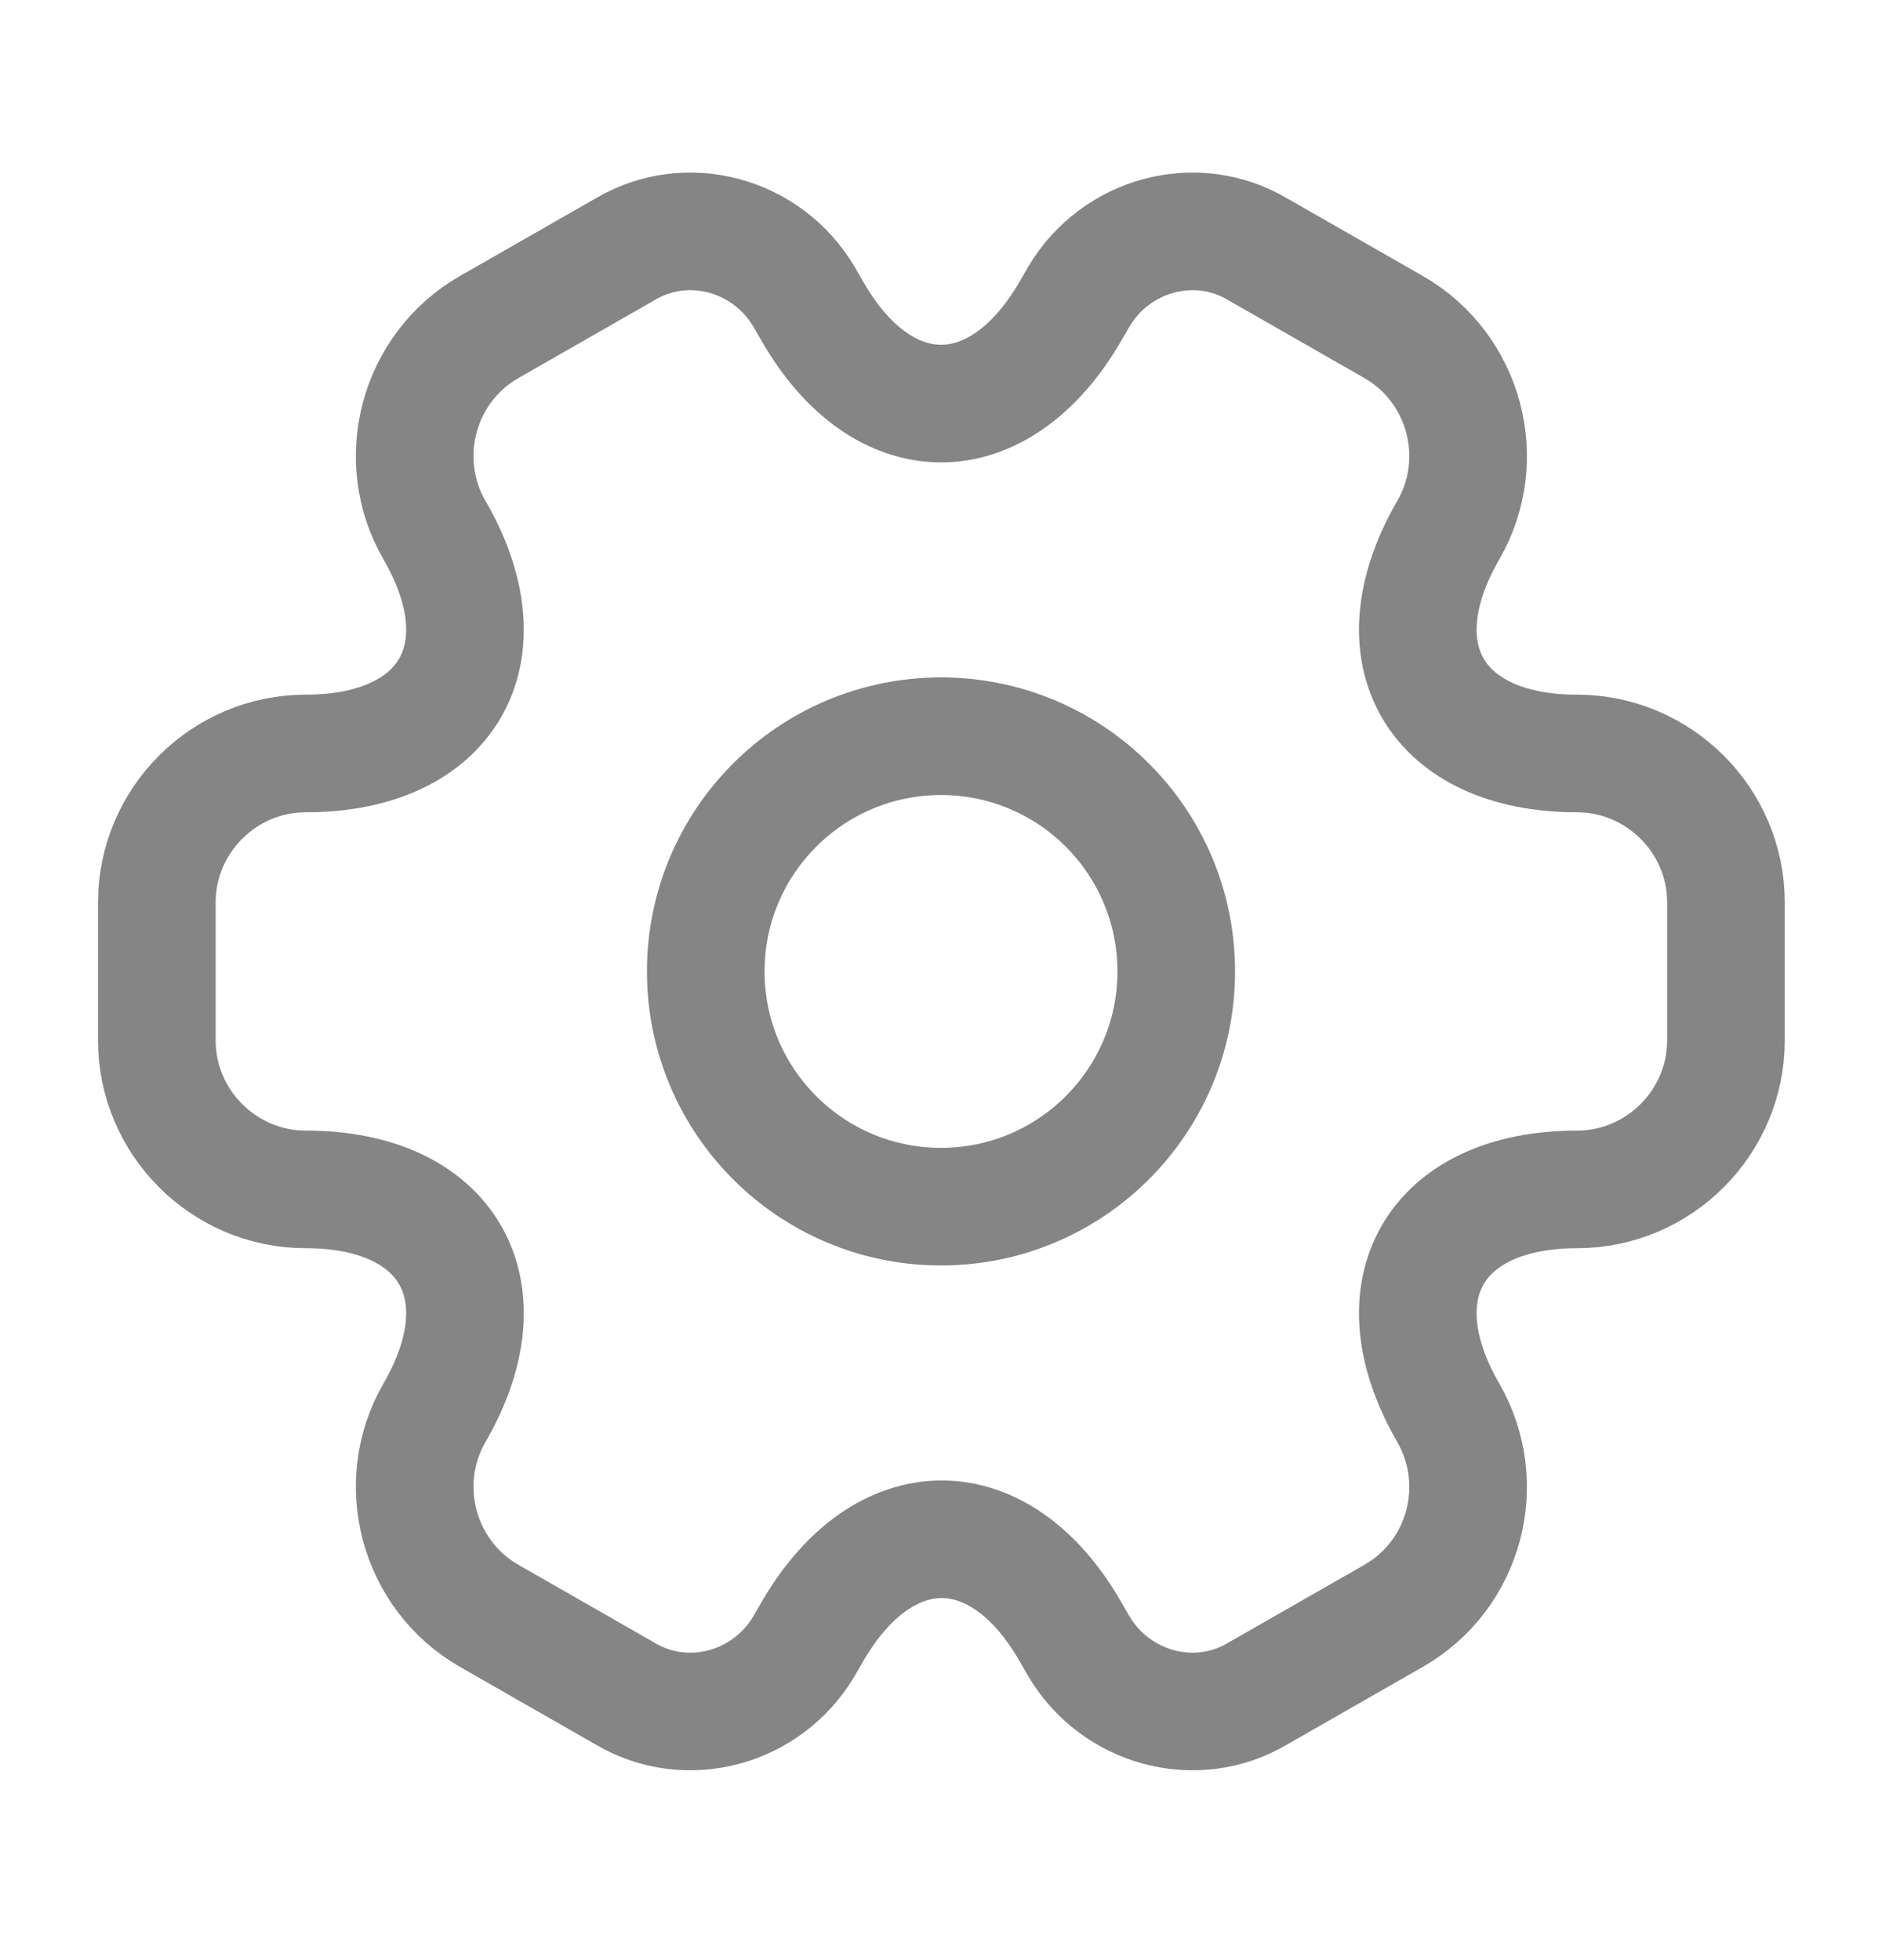 <svg width="24" height="25" viewBox="0 0 24 25" fill="none" xmlns="http://www.w3.org/2000/svg">
<path d="M12 15.39C13.657 15.39 15 14.046 15 12.39C15 10.733 13.657 9.39 12 9.39C10.343 9.39 9 10.733 9 12.39C9 14.046 10.343 15.39 12 15.39Z" stroke="#858585" stroke-width="1.5" stroke-miterlimit="10" stroke-linecap="round" stroke-linejoin="round"/>
<path d="M2 13.27V11.51C2 10.47 2.85 9.61 3.9 9.61C5.71 9.61 6.45 8.33 5.54 6.76C5.02 5.86 5.33 4.69 6.24 4.17L7.97 3.18C8.76 2.71 9.78 2.99 10.25 3.78L10.36 3.97C11.26 5.54 12.74 5.54 13.65 3.97L13.76 3.78C14.23 2.99 15.25 2.71 16.04 3.18L17.77 4.17C18.68 4.69 18.99 5.86 18.47 6.76C17.56 8.33 18.3 9.61 20.11 9.61C21.15 9.61 22.01 10.46 22.01 11.51V13.27C22.01 14.31 21.16 15.17 20.11 15.17C18.3 15.17 17.56 16.45 18.47 18.02C18.99 18.93 18.68 20.09 17.77 20.61L16.04 21.6C15.25 22.07 14.23 21.79 13.76 21L13.65 20.81C12.75 19.24 11.27 19.24 10.36 20.81L10.25 21C9.78 21.79 8.76 22.07 7.97 21.6L6.24 20.61C5.33 20.09 5.02 18.92 5.54 18.02C6.45 16.45 5.71 15.17 3.9 15.17C2.85 15.17 2 14.31 2 13.27Z" stroke="#858585" stroke-width="1.5" stroke-miterlimit="10" stroke-linecap="round" stroke-linejoin="round"/>
</svg>
